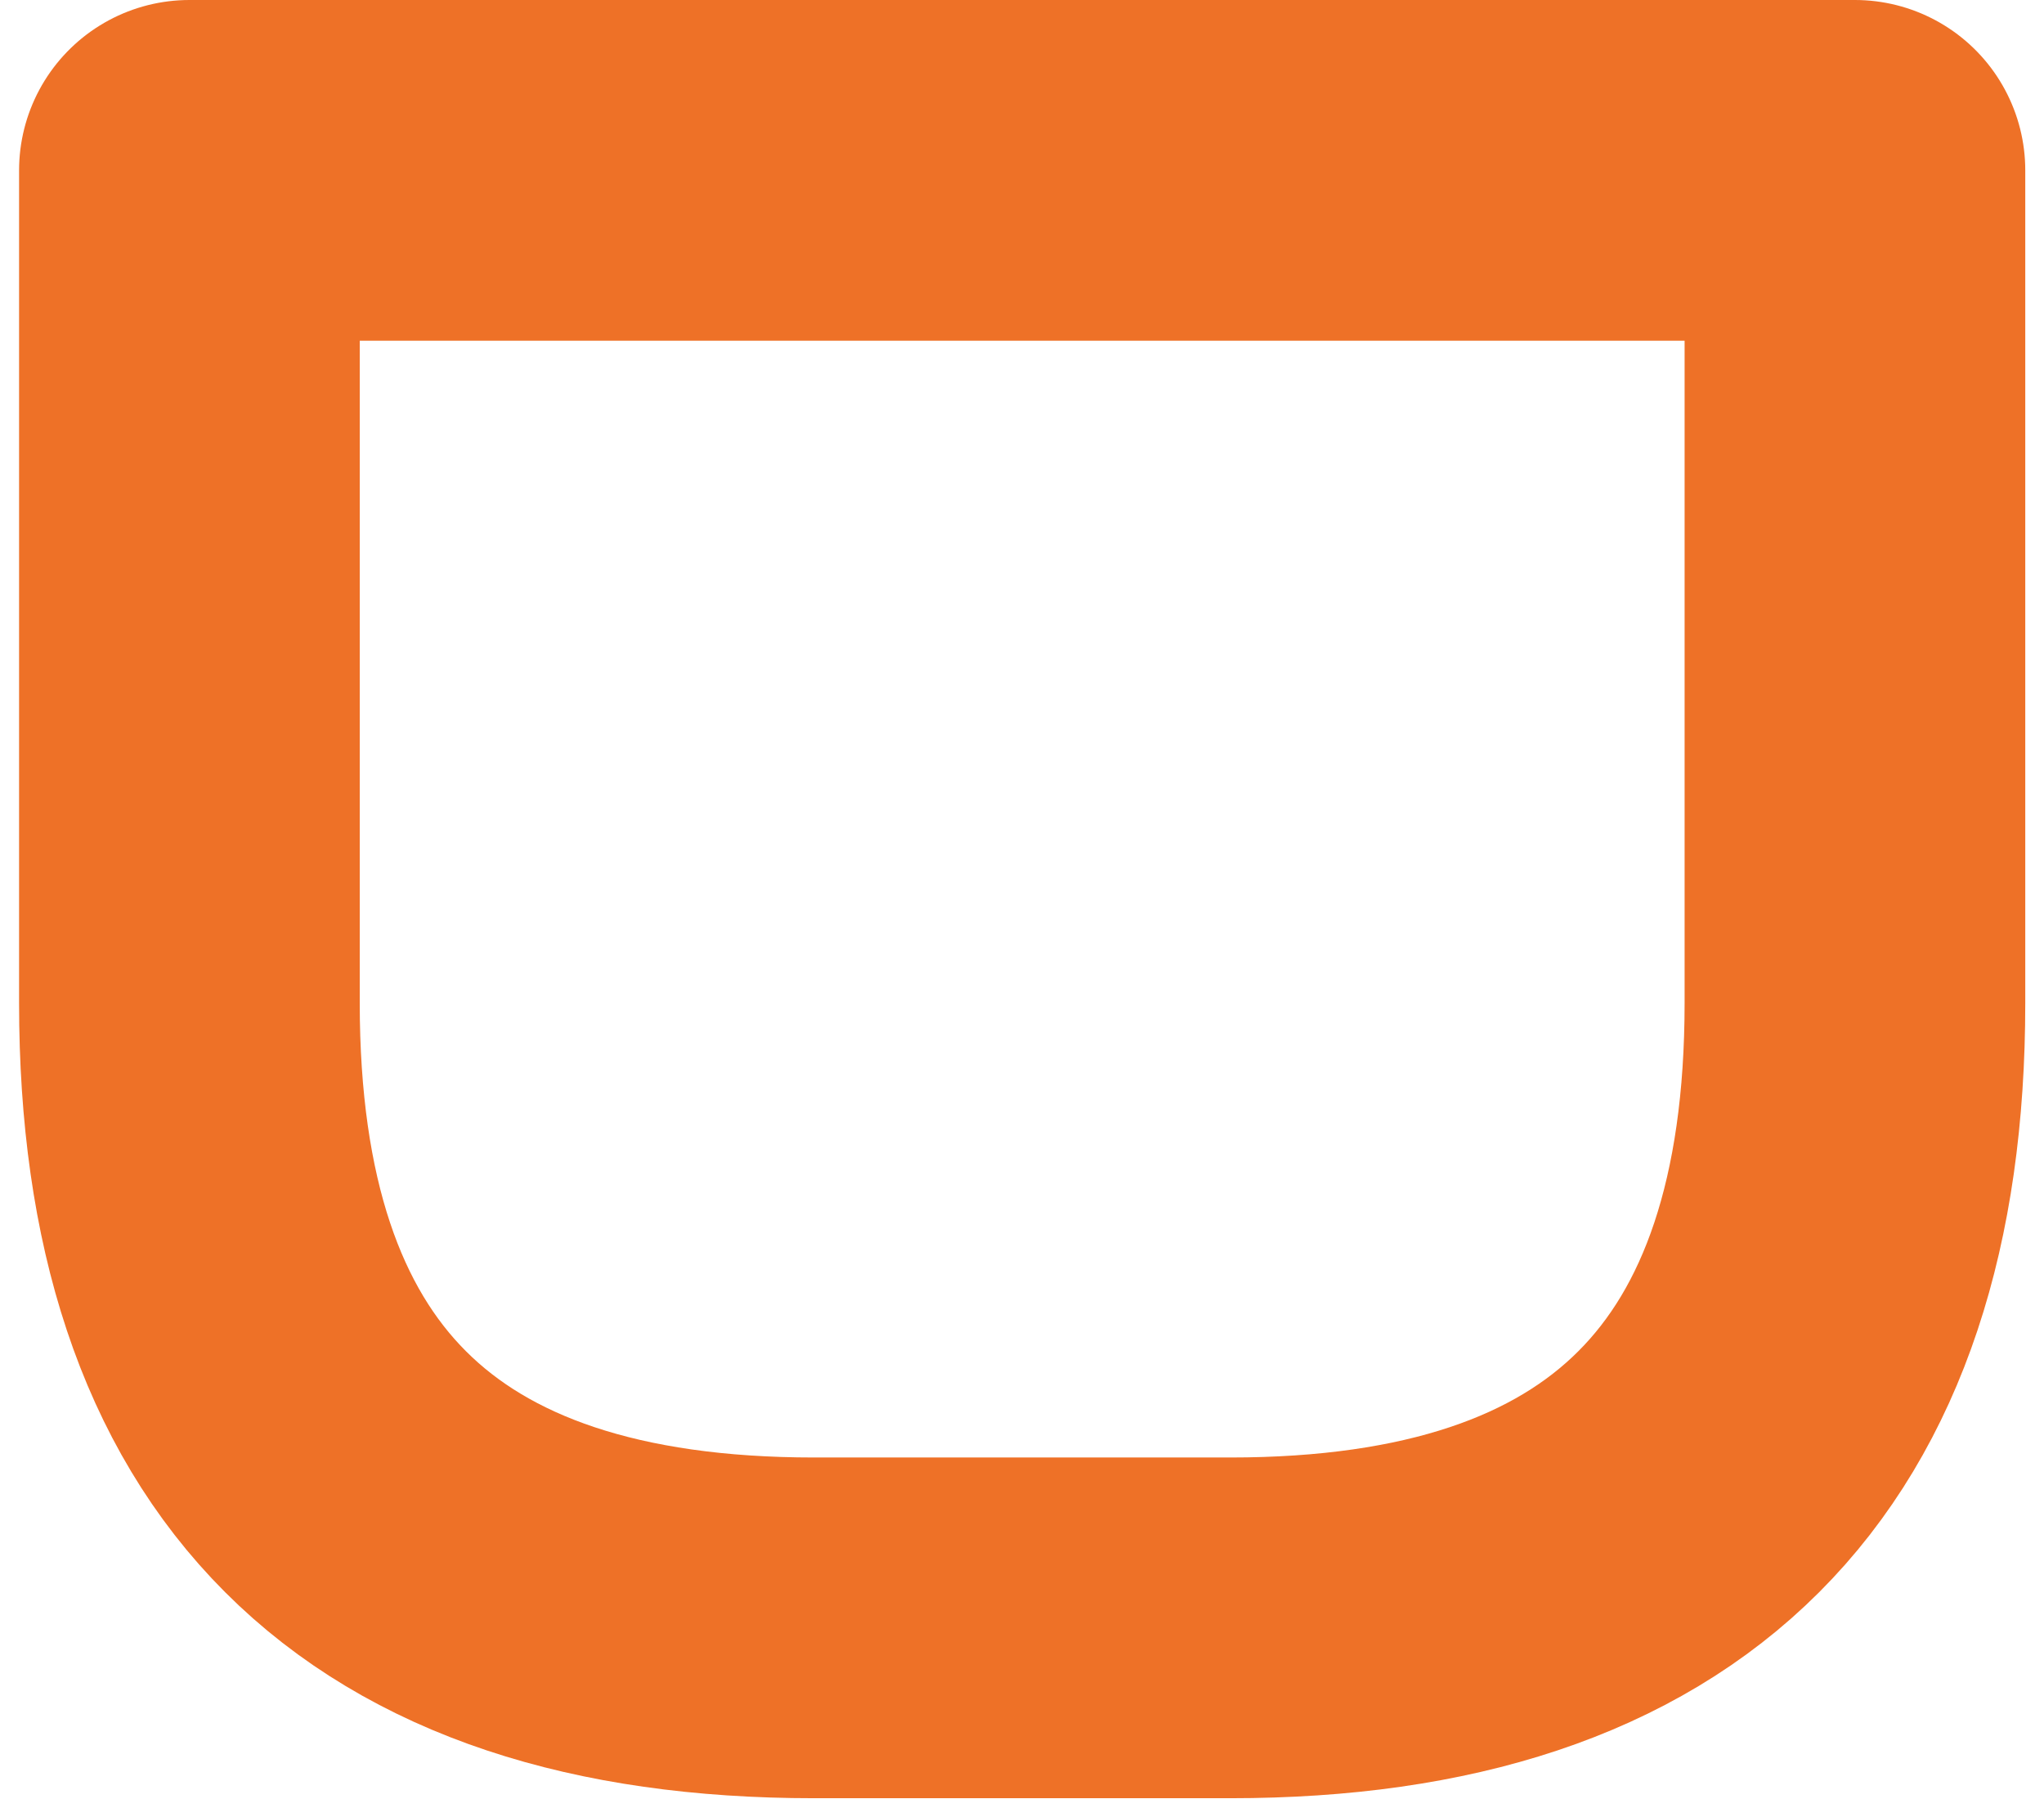 <?xml version="1.0" encoding="UTF-8" standalone="no"?><svg width='18' height='16' viewBox='0 0 18 16' fill='none' xmlns='http://www.w3.org/2000/svg'>
<path d='M16.335 1.5V8.833C16.335 12.5 14.501 14.333 10.835 14.333H7.168C3.501 14.333 1.668 12.5 1.668 8.833V1.5H16.335Z' stroke='#EE7127' stroke-width='3' stroke-miterlimit='10' stroke-linecap='round' stroke-linejoin='round'/>
</svg>
